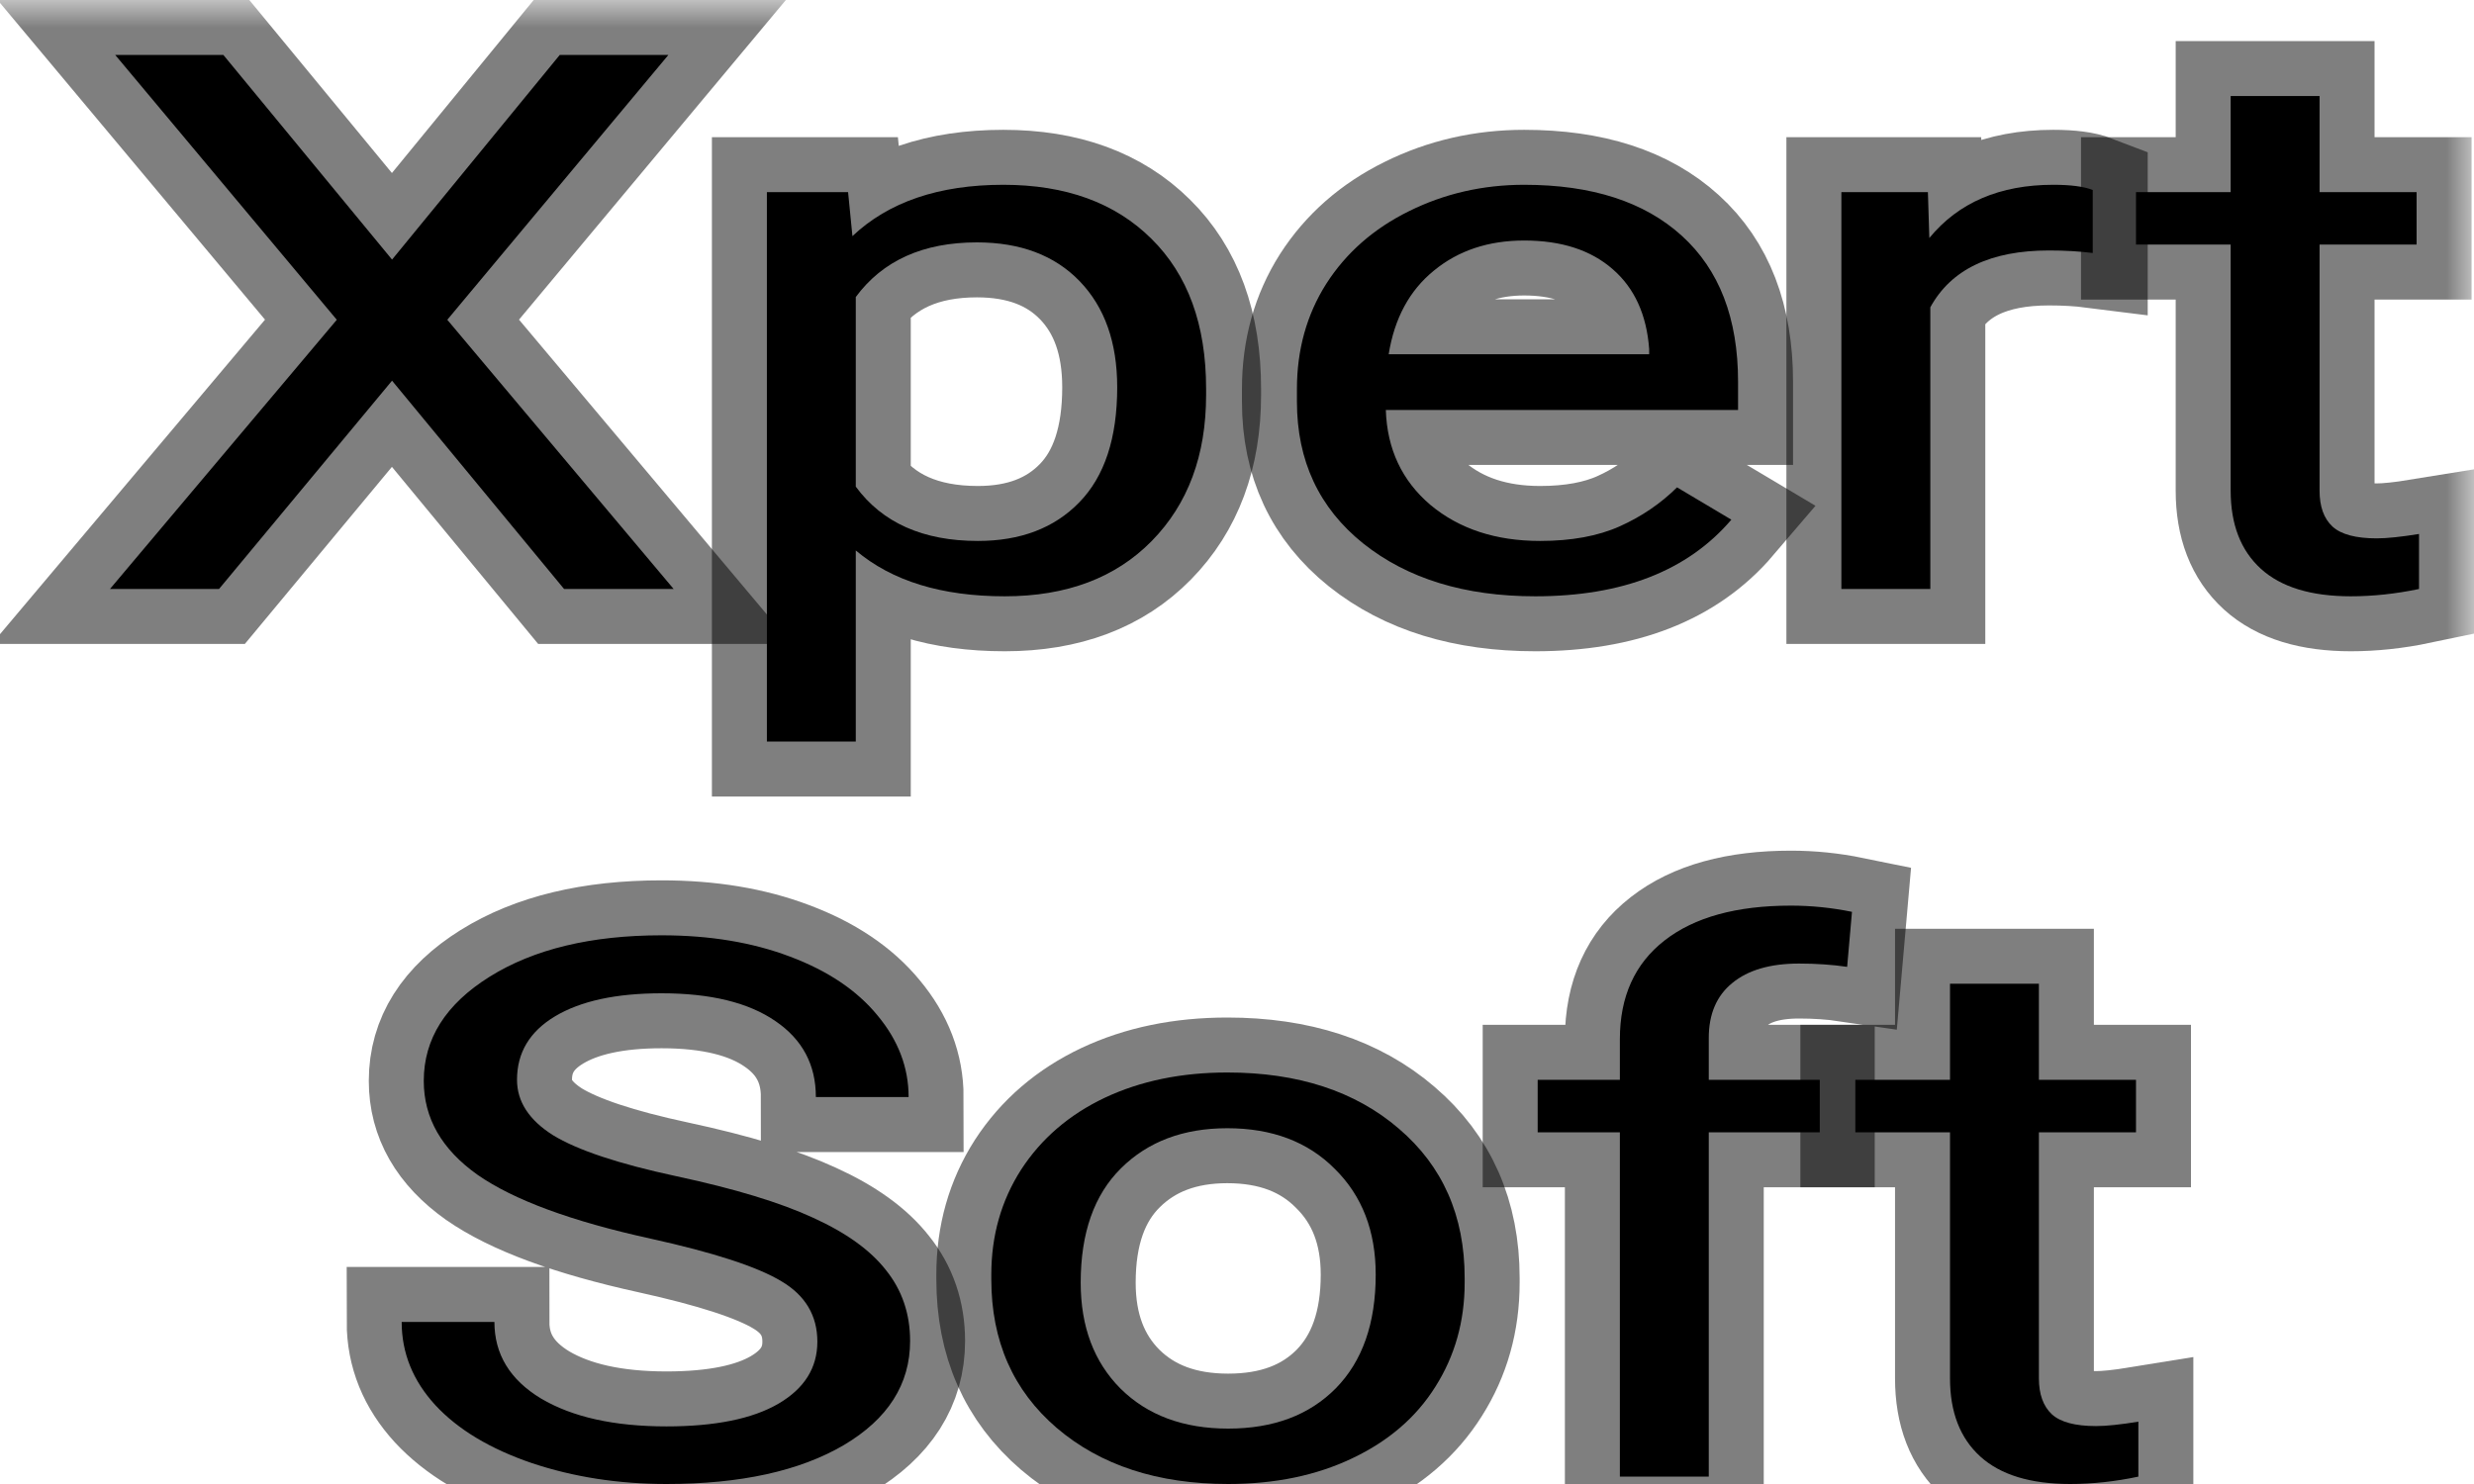 <svg width="45" height="27" viewBox="0 0 45 27" fill="none" xmlns="http://www.w3.org/2000/svg">
	<mask id="path-1-outside-1_323_9" maskUnits="userSpaceOnUse" x="-1" y="0" width="46" height="28" fill="black">
		<rect fill="white" x="-1" width="46" height="28"/>
		<path d="M7.131 4.723L10.181 1H12.157L8.136 5.818L12.253 10.716H10.26L7.131 6.926L3.984 10.716H2L6.126 5.818L2.096 1H4.063L7.131 4.723Z"/>
		<path d="M21.938 7.186C21.938 8.285 21.609 9.17 20.95 9.842C20.292 10.513 19.4 10.849 18.276 10.849C17.128 10.849 16.224 10.571 15.566 10.015V13.492H13.949V3.496H15.426L15.505 4.296C16.163 3.674 17.078 3.362 18.249 3.362C19.386 3.362 20.283 3.689 20.942 4.343C21.606 4.997 21.938 5.907 21.938 7.072V7.186ZM20.321 7.046C20.321 6.232 20.094 5.589 19.639 5.117C19.185 4.646 18.561 4.41 17.769 4.41C16.79 4.41 16.055 4.741 15.566 5.404V8.854C16.049 9.512 16.79 9.842 17.786 9.842C18.561 9.842 19.176 9.608 19.63 9.141C20.091 8.669 20.321 7.971 20.321 7.046Z"/>
		<path d="M27.925 10.849C26.643 10.849 25.6 10.529 24.796 9.888C23.992 9.243 23.59 8.382 23.59 7.306V7.079C23.59 6.363 23.768 5.724 24.123 5.164C24.485 4.599 24.986 4.159 25.627 3.843C26.273 3.522 26.973 3.362 27.724 3.362C28.954 3.362 29.91 3.671 30.591 4.29C31.273 4.908 31.614 5.793 31.614 6.946V7.459H25.207C25.23 8.171 25.501 8.747 26.02 9.188C26.544 9.624 27.209 9.842 28.013 9.842C28.584 9.842 29.068 9.753 29.464 9.575C29.86 9.397 30.207 9.161 30.504 8.867L31.492 9.455C30.699 10.384 29.511 10.849 27.925 10.849ZM27.724 4.376C27.072 4.376 26.524 4.559 26.081 4.924C25.638 5.284 25.364 5.791 25.259 6.445H29.997V6.352C29.951 5.724 29.729 5.24 29.333 4.897C28.936 4.55 28.4 4.376 27.724 4.376Z"/>
		<path d="M38.065 4.603C37.82 4.572 37.555 4.557 37.27 4.557C36.209 4.557 35.489 4.901 35.111 5.591V10.716H33.493V3.496H35.067L35.093 4.33C35.623 3.685 36.375 3.362 37.348 3.362C37.663 3.362 37.902 3.393 38.065 3.456V4.603Z"/>
		<path d="M42.191 1.747V3.496H43.956V4.45H42.191V8.927C42.191 9.217 42.269 9.435 42.427 9.581C42.584 9.724 42.852 9.795 43.231 9.795C43.417 9.795 43.674 9.768 44 9.715V10.716C43.575 10.805 43.161 10.849 42.759 10.849C42.036 10.849 41.491 10.682 41.124 10.349C40.757 10.015 40.574 9.541 40.574 8.927V4.45H38.852V3.496H40.574V1.747H42.191Z"/>
		<path d="M11.834 22.536C10.394 22.22 9.345 21.833 8.687 21.375C8.034 20.912 7.708 20.343 7.708 19.666C7.708 18.901 8.107 18.27 8.905 17.771C9.709 17.269 10.752 17.017 12.034 17.017C12.909 17.017 13.687 17.146 14.368 17.404C15.056 17.662 15.586 18.018 15.959 18.472C16.338 18.926 16.527 19.422 16.527 19.96H14.84C14.84 19.373 14.596 18.913 14.106 18.579C13.617 18.241 12.926 18.072 12.034 18.072C11.207 18.072 10.56 18.212 10.094 18.492C9.634 18.768 9.404 19.153 9.404 19.646C9.404 20.042 9.622 20.378 10.059 20.654C10.502 20.925 11.251 21.175 12.306 21.401C13.366 21.628 14.194 21.88 14.788 22.155C15.388 22.427 15.831 22.745 16.116 23.11C16.408 23.474 16.554 23.904 16.554 24.398C16.554 25.185 16.151 25.817 15.347 26.293C14.543 26.764 13.468 27 12.122 27C11.248 27 10.432 26.873 9.675 26.62C8.917 26.362 8.331 26.01 7.918 25.565C7.51 25.12 7.306 24.616 7.306 24.051H8.993C8.993 24.638 9.275 25.103 9.841 25.445C10.412 25.783 11.172 25.952 12.122 25.952C13.008 25.952 13.687 25.814 14.159 25.539C14.631 25.263 14.867 24.887 14.867 24.411C14.867 23.935 14.648 23.568 14.211 23.31C13.774 23.047 12.982 22.789 11.834 22.536Z"/>
		<path d="M18.031 23.19C18.031 22.483 18.211 21.846 18.573 21.281C18.94 20.716 19.447 20.28 20.094 19.973C20.746 19.666 21.489 19.513 22.323 19.513C23.61 19.513 24.651 19.853 25.443 20.534C26.241 21.215 26.641 22.12 26.641 23.25V23.337C26.641 24.04 26.463 24.671 26.107 25.232C25.758 25.788 25.254 26.221 24.595 26.533C23.943 26.844 23.191 27 22.34 27C21.058 27 20.018 26.66 19.22 25.979C18.427 25.298 18.031 24.398 18.031 23.276V23.19ZM19.657 23.337C19.657 24.137 19.898 24.78 20.382 25.265C20.872 25.75 21.524 25.992 22.34 25.992C23.162 25.992 23.814 25.748 24.298 25.258C24.782 24.765 25.023 24.075 25.023 23.19C25.023 22.398 24.776 21.757 24.28 21.268C23.791 20.774 23.138 20.527 22.323 20.527C21.524 20.527 20.88 20.77 20.391 21.255C19.901 21.739 19.657 22.433 19.657 23.337Z"/>
		<path d="M29.464 26.866V20.601H27.969V19.646H29.464V18.906C29.464 18.132 29.735 17.533 30.277 17.111C30.819 16.688 31.585 16.477 32.576 16.477C32.949 16.477 33.319 16.515 33.686 16.59L33.598 17.591C33.325 17.551 33.033 17.531 32.724 17.531C32.2 17.531 31.795 17.649 31.509 17.885C31.224 18.116 31.081 18.45 31.081 18.886V19.646H33.1V20.601H31.081V26.866H29.464Z"/>
		<path d="M37.086 17.898V19.646H38.852V20.601H37.086V25.078C37.086 25.367 37.165 25.585 37.322 25.732C37.479 25.875 37.747 25.946 38.126 25.946C38.313 25.946 38.569 25.919 38.895 25.866V26.866C38.47 26.956 38.056 27 37.654 27C36.931 27 36.387 26.833 36.02 26.5C35.652 26.166 35.469 25.692 35.469 25.078V20.601H33.747V19.646H35.469V17.898H37.086Z"/>
	</mask>
	<path d="M7.131 4.723L10.181 1H12.157L8.136 5.818L12.253 10.716H10.26L7.131 6.926L3.984 10.716H2L6.126 5.818L2.096 1H4.063L7.131 4.723Z" fill="black"/>
	<path d="M21.938 7.186C21.938 8.285 21.609 9.17 20.95 9.842C20.292 10.513 19.4 10.849 18.276 10.849C17.128 10.849 16.224 10.571 15.566 10.015V13.492H13.949V3.496H15.426L15.505 4.296C16.163 3.674 17.078 3.362 18.249 3.362C19.386 3.362 20.283 3.689 20.942 4.343C21.606 4.997 21.938 5.907 21.938 7.072V7.186ZM20.321 7.046C20.321 6.232 20.094 5.589 19.639 5.117C19.185 4.646 18.561 4.41 17.769 4.41C16.79 4.41 16.055 4.741 15.566 5.404V8.854C16.049 9.512 16.79 9.842 17.786 9.842C18.561 9.842 19.176 9.608 19.63 9.141C20.091 8.669 20.321 7.971 20.321 7.046Z" fill="black"/>
	<path d="M27.925 10.849C26.643 10.849 25.6 10.529 24.796 9.888C23.992 9.243 23.59 8.382 23.59 7.306V7.079C23.59 6.363 23.768 5.724 24.123 5.164C24.485 4.599 24.986 4.159 25.627 3.843C26.273 3.522 26.973 3.362 27.724 3.362C28.954 3.362 29.91 3.671 30.591 4.29C31.273 4.908 31.614 5.793 31.614 6.946V7.459H25.207C25.23 8.171 25.501 8.747 26.02 9.188C26.544 9.624 27.209 9.842 28.013 9.842C28.584 9.842 29.068 9.753 29.464 9.575C29.86 9.397 30.207 9.161 30.504 8.867L31.492 9.455C30.699 10.384 29.511 10.849 27.925 10.849ZM27.724 4.376C27.072 4.376 26.524 4.559 26.081 4.924C25.638 5.284 25.364 5.791 25.259 6.445H29.997V6.352C29.951 5.724 29.729 5.24 29.333 4.897C28.936 4.55 28.4 4.376 27.724 4.376Z" fill="black"/>
	<path d="M38.065 4.603C37.82 4.572 37.555 4.557 37.27 4.557C36.209 4.557 35.489 4.901 35.111 5.591V10.716H33.493V3.496H35.067L35.093 4.33C35.623 3.685 36.375 3.362 37.348 3.362C37.663 3.362 37.902 3.393 38.065 3.456V4.603Z" fill="black"/>
	<path d="M42.191 1.747V3.496H43.956V4.45H42.191V8.927C42.191 9.217 42.269 9.435 42.427 9.581C42.584 9.724 42.852 9.795 43.231 9.795C43.417 9.795 43.674 9.768 44 9.715V10.716C43.575 10.805 43.161 10.849 42.759 10.849C42.036 10.849 41.491 10.682 41.124 10.349C40.757 10.015 40.574 9.541 40.574 8.927V4.45H38.852V3.496H40.574V1.747H42.191Z" fill="black"/>
	<path d="M11.834 22.536C10.394 22.22 9.345 21.833 8.687 21.375C8.034 20.912 7.708 20.343 7.708 19.666C7.708 18.901 8.107 18.27 8.905 17.771C9.709 17.269 10.752 17.017 12.034 17.017C12.909 17.017 13.687 17.146 14.368 17.404C15.056 17.662 15.586 18.018 15.959 18.472C16.338 18.926 16.527 19.422 16.527 19.96H14.84C14.84 19.373 14.596 18.913 14.106 18.579C13.617 18.241 12.926 18.072 12.034 18.072C11.207 18.072 10.56 18.212 10.094 18.492C9.634 18.768 9.404 19.153 9.404 19.646C9.404 20.042 9.622 20.378 10.059 20.654C10.502 20.925 11.251 21.175 12.306 21.401C13.366 21.628 14.194 21.88 14.788 22.155C15.388 22.427 15.831 22.745 16.116 23.11C16.408 23.474 16.554 23.904 16.554 24.398C16.554 25.185 16.151 25.817 15.347 26.293C14.543 26.764 13.468 27 12.122 27C11.248 27 10.432 26.873 9.675 26.62C8.917 26.362 8.331 26.01 7.918 25.565C7.51 25.12 7.306 24.616 7.306 24.051H8.993C8.993 24.638 9.275 25.103 9.841 25.445C10.412 25.783 11.172 25.952 12.122 25.952C13.008 25.952 13.687 25.814 14.159 25.539C14.631 25.263 14.867 24.887 14.867 24.411C14.867 23.935 14.648 23.568 14.211 23.31C13.774 23.047 12.982 22.789 11.834 22.536Z" fill="black"/>
	<path d="M18.031 23.19C18.031 22.483 18.211 21.846 18.573 21.281C18.94 20.716 19.447 20.28 20.094 19.973C20.746 19.666 21.489 19.513 22.323 19.513C23.61 19.513 24.651 19.853 25.443 20.534C26.241 21.215 26.641 22.12 26.641 23.25V23.337C26.641 24.04 26.463 24.671 26.107 25.232C25.758 25.788 25.254 26.221 24.595 26.533C23.943 26.844 23.191 27 22.34 27C21.058 27 20.018 26.66 19.22 25.979C18.427 25.298 18.031 24.398 18.031 23.276V23.19ZM19.657 23.337C19.657 24.137 19.898 24.78 20.382 25.265C20.872 25.75 21.524 25.992 22.34 25.992C23.162 25.992 23.814 25.748 24.298 25.258C24.782 24.765 25.023 24.075 25.023 23.19C25.023 22.398 24.776 21.757 24.28 21.268C23.791 20.774 23.138 20.527 22.323 20.527C21.524 20.527 20.88 20.77 20.391 21.255C19.901 21.739 19.657 22.433 19.657 23.337Z" fill="black"/>
	<path d="M29.464 26.866V20.601H27.969V19.646H29.464V18.906C29.464 18.132 29.735 17.533 30.277 17.111C30.819 16.688 31.585 16.477 32.576 16.477C32.949 16.477 33.319 16.515 33.686 16.59L33.598 17.591C33.325 17.551 33.033 17.531 32.724 17.531C32.2 17.531 31.795 17.649 31.509 17.885C31.224 18.116 31.081 18.45 31.081 18.886V19.646H33.1V20.601H31.081V26.866H29.464Z" fill="black"/>
	<path d="M37.086 17.898V19.646H38.852V20.601H37.086V25.078C37.086 25.367 37.165 25.585 37.322 25.732C37.479 25.875 37.747 25.946 38.126 25.946C38.313 25.946 38.569 25.919 38.895 25.866V26.866C38.47 26.956 38.056 27 37.654 27C36.931 27 36.387 26.833 36.02 26.5C35.652 26.166 35.469 25.692 35.469 25.078V20.601H33.747V19.646H35.469V17.898H37.086Z" fill="black"/>
	<path d="M7.131 4.723L10.181 1H12.157L8.136 5.818L12.253 10.716H10.26L7.131 6.926L3.984 10.716H2L6.126 5.818L2.096 1H4.063L7.131 4.723Z" stroke="black" stroke-opacity="0.5" stroke-width="2" mask="url(#path-1-outside-1_323_9)"/>
	<path d="M21.938 7.186C21.938 8.285 21.609 9.17 20.95 9.842C20.292 10.513 19.4 10.849 18.276 10.849C17.128 10.849 16.224 10.571 15.566 10.015V13.492H13.949V3.496H15.426L15.505 4.296C16.163 3.674 17.078 3.362 18.249 3.362C19.386 3.362 20.283 3.689 20.942 4.343C21.606 4.997 21.938 5.907 21.938 7.072V7.186ZM20.321 7.046C20.321 6.232 20.094 5.589 19.639 5.117C19.185 4.646 18.561 4.41 17.769 4.41C16.79 4.41 16.055 4.741 15.566 5.404V8.854C16.049 9.512 16.79 9.842 17.786 9.842C18.561 9.842 19.176 9.608 19.63 9.141C20.091 8.669 20.321 7.971 20.321 7.046Z" stroke="black" stroke-opacity="0.5" stroke-width="2" mask="url(#path-1-outside-1_323_9)"/>
	<path d="M27.925 10.849C26.643 10.849 25.6 10.529 24.796 9.888C23.992 9.243 23.59 8.382 23.59 7.306V7.079C23.59 6.363 23.768 5.724 24.123 5.164C24.485 4.599 24.986 4.159 25.627 3.843C26.273 3.522 26.973 3.362 27.724 3.362C28.954 3.362 29.91 3.671 30.591 4.29C31.273 4.908 31.614 5.793 31.614 6.946V7.459H25.207C25.23 8.171 25.501 8.747 26.02 9.188C26.544 9.624 27.209 9.842 28.013 9.842C28.584 9.842 29.068 9.753 29.464 9.575C29.86 9.397 30.207 9.161 30.504 8.867L31.492 9.455C30.699 10.384 29.511 10.849 27.925 10.849ZM27.724 4.376C27.072 4.376 26.524 4.559 26.081 4.924C25.638 5.284 25.364 5.791 25.259 6.445H29.997V6.352C29.951 5.724 29.729 5.24 29.333 4.897C28.936 4.55 28.4 4.376 27.724 4.376Z" stroke="black" stroke-opacity="0.5" stroke-width="2" mask="url(#path-1-outside-1_323_9)"/>
	<path d="M38.065 4.603C37.82 4.572 37.555 4.557 37.27 4.557C36.209 4.557 35.489 4.901 35.111 5.591V10.716H33.493V3.496H35.067L35.093 4.33C35.623 3.685 36.375 3.362 37.348 3.362C37.663 3.362 37.902 3.393 38.065 3.456V4.603Z" stroke="black" stroke-opacity="0.5" stroke-width="2" mask="url(#path-1-outside-1_323_9)"/>
	<path d="M42.191 1.747V3.496H43.956V4.45H42.191V8.927C42.191 9.217 42.269 9.435 42.427 9.581C42.584 9.724 42.852 9.795 43.231 9.795C43.417 9.795 43.674 9.768 44 9.715V10.716C43.575 10.805 43.161 10.849 42.759 10.849C42.036 10.849 41.491 10.682 41.124 10.349C40.757 10.015 40.574 9.541 40.574 8.927V4.45H38.852V3.496H40.574V1.747H42.191Z" stroke="black" stroke-opacity="0.5" stroke-width="2" mask="url(#path-1-outside-1_323_9)"/>
	<path d="M11.834 22.536C10.394 22.22 9.345 21.833 8.687 21.375C8.034 20.912 7.708 20.343 7.708 19.666C7.708 18.901 8.107 18.27 8.905 17.771C9.709 17.269 10.752 17.017 12.034 17.017C12.909 17.017 13.687 17.146 14.368 17.404C15.056 17.662 15.586 18.018 15.959 18.472C16.338 18.926 16.527 19.422 16.527 19.96H14.84C14.84 19.373 14.596 18.913 14.106 18.579C13.617 18.241 12.926 18.072 12.034 18.072C11.207 18.072 10.56 18.212 10.094 18.492C9.634 18.768 9.404 19.153 9.404 19.646C9.404 20.042 9.622 20.378 10.059 20.654C10.502 20.925 11.251 21.175 12.306 21.401C13.366 21.628 14.194 21.88 14.788 22.155C15.388 22.427 15.831 22.745 16.116 23.11C16.408 23.474 16.554 23.904 16.554 24.398C16.554 25.185 16.151 25.817 15.347 26.293C14.543 26.764 13.468 27 12.122 27C11.248 27 10.432 26.873 9.675 26.62C8.917 26.362 8.331 26.01 7.918 25.565C7.51 25.12 7.306 24.616 7.306 24.051H8.993C8.993 24.638 9.275 25.103 9.841 25.445C10.412 25.783 11.172 25.952 12.122 25.952C13.008 25.952 13.687 25.814 14.159 25.539C14.631 25.263 14.867 24.887 14.867 24.411C14.867 23.935 14.648 23.568 14.211 23.31C13.774 23.047 12.982 22.789 11.834 22.536Z" stroke="black" stroke-opacity="0.5" stroke-width="2" mask="url(#path-1-outside-1_323_9)"/>
	<path d="M18.031 23.19C18.031 22.483 18.211 21.846 18.573 21.281C18.94 20.716 19.447 20.28 20.094 19.973C20.746 19.666 21.489 19.513 22.323 19.513C23.61 19.513 24.651 19.853 25.443 20.534C26.241 21.215 26.641 22.12 26.641 23.25V23.337C26.641 24.04 26.463 24.671 26.107 25.232C25.758 25.788 25.254 26.221 24.595 26.533C23.943 26.844 23.191 27 22.34 27C21.058 27 20.018 26.66 19.22 25.979C18.427 25.298 18.031 24.398 18.031 23.276V23.19ZM19.657 23.337C19.657 24.137 19.898 24.78 20.382 25.265C20.872 25.75 21.524 25.992 22.34 25.992C23.162 25.992 23.814 25.748 24.298 25.258C24.782 24.765 25.023 24.075 25.023 23.19C25.023 22.398 24.776 21.757 24.28 21.268C23.791 20.774 23.138 20.527 22.323 20.527C21.524 20.527 20.88 20.77 20.391 21.255C19.901 21.739 19.657 22.433 19.657 23.337Z" stroke="black" stroke-opacity="0.5" stroke-width="2" mask="url(#path-1-outside-1_323_9)"/>
	<path d="M29.464 26.866V20.601H27.969V19.646H29.464V18.906C29.464 18.132 29.735 17.533 30.277 17.111C30.819 16.688 31.585 16.477 32.576 16.477C32.949 16.477 33.319 16.515 33.686 16.59L33.598 17.591C33.325 17.551 33.033 17.531 32.724 17.531C32.2 17.531 31.795 17.649 31.509 17.885C31.224 18.116 31.081 18.45 31.081 18.886V19.646H33.1V20.601H31.081V26.866H29.464Z" stroke="black" stroke-opacity="0.5" stroke-width="2" mask="url(#path-1-outside-1_323_9)"/>
	<path d="M37.086 17.898V19.646H38.852V20.601H37.086V25.078C37.086 25.367 37.165 25.585 37.322 25.732C37.479 25.875 37.747 25.946 38.126 25.946C38.313 25.946 38.569 25.919 38.895 25.866V26.866C38.47 26.956 38.056 27 37.654 27C36.931 27 36.387 26.833 36.02 26.5C35.652 26.166 35.469 25.692 35.469 25.078V20.601H33.747V19.646H35.469V17.898H37.086Z" stroke="black" stroke-opacity="0.5" stroke-width="2" mask="url(#path-1-outside-1_323_9)"/>

</svg>

